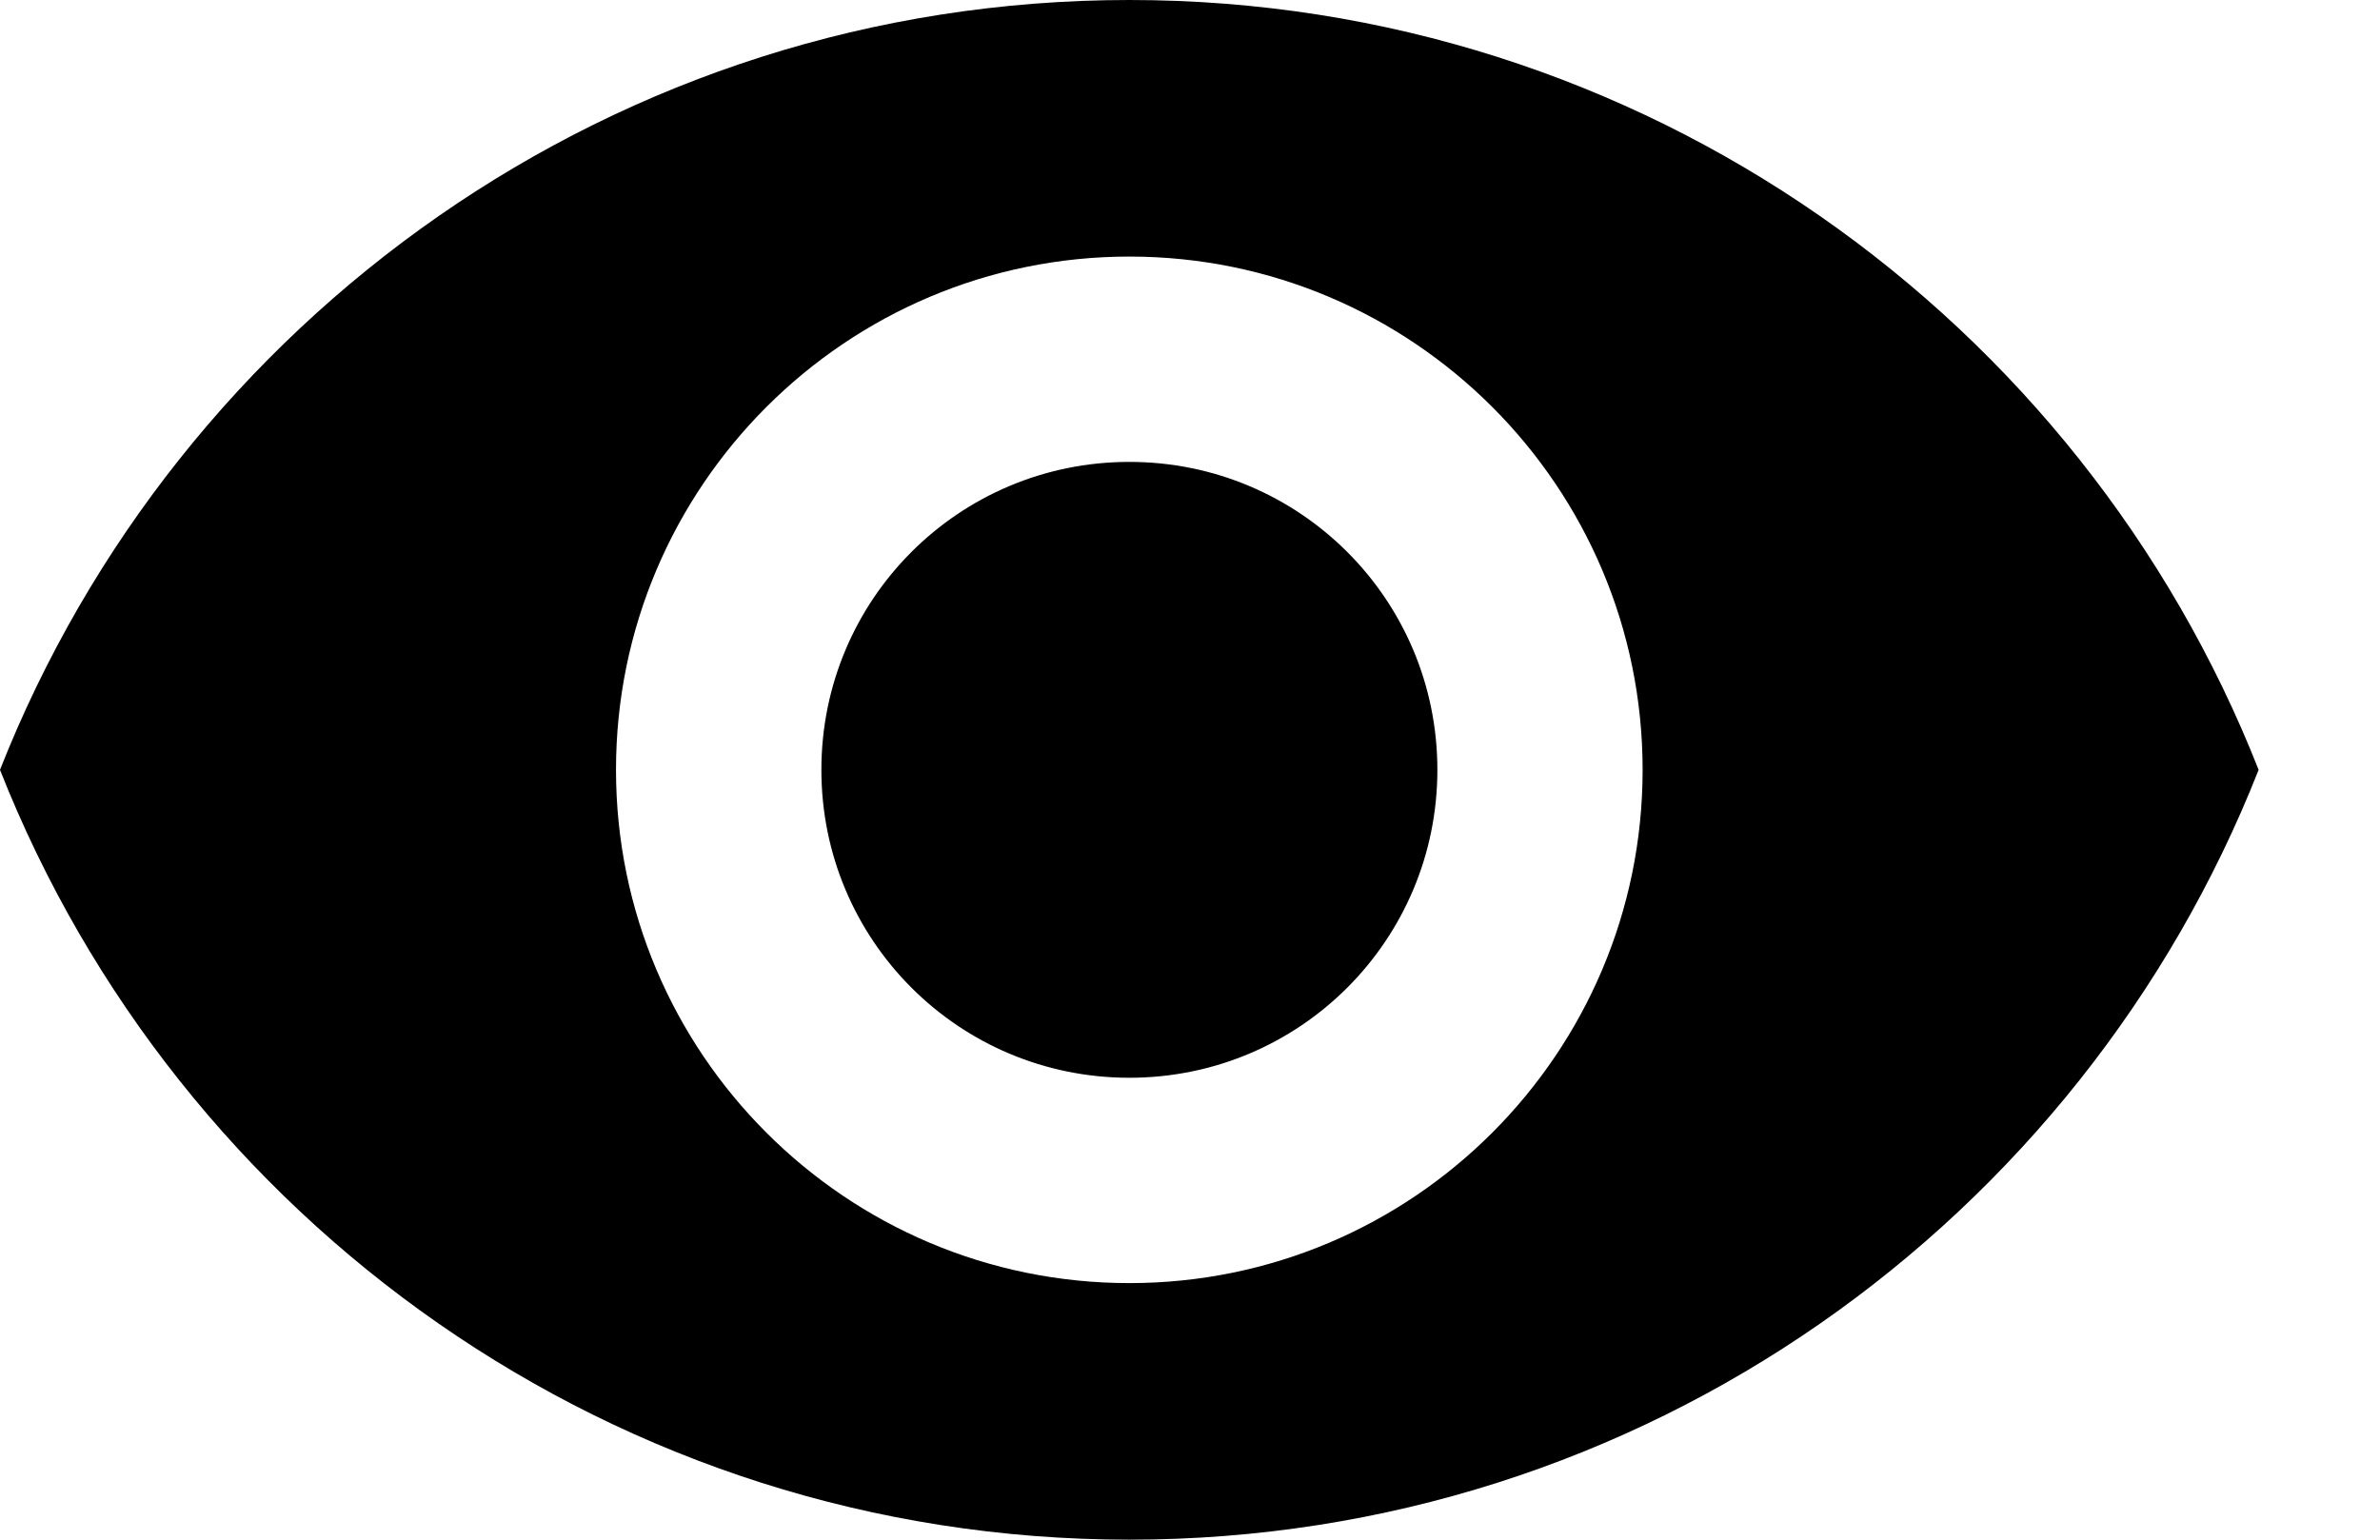 <svg width="17" height="11" viewBox="0 0 17 11" fill="none" xmlns="http://www.w3.org/2000/svg">
<path fill-rule="evenodd" clip-rule="evenodd" d="M8.067 0C4.4 0 1.269 2.281 0 5.5C1.269 8.719 4.4 11 8.067 11C11.733 11 14.865 8.719 16.133 5.5C14.865 2.281 11.733 0 8.067 0ZM8.067 9.167C6.043 9.167 4.4 7.524 4.4 5.5C4.4 3.476 6.043 1.833 8.067 1.833C10.091 1.833 11.733 3.476 11.733 5.5C11.733 7.524 10.091 9.167 8.067 9.167ZM8.067 3.3C6.849 3.3 5.867 4.283 5.867 5.5C5.867 6.717 6.849 7.7 8.067 7.7C9.284 7.7 10.267 6.717 10.267 5.5C10.267 4.283 9.284 3.3 8.067 3.3Z" fill="#000"/>
</svg>
